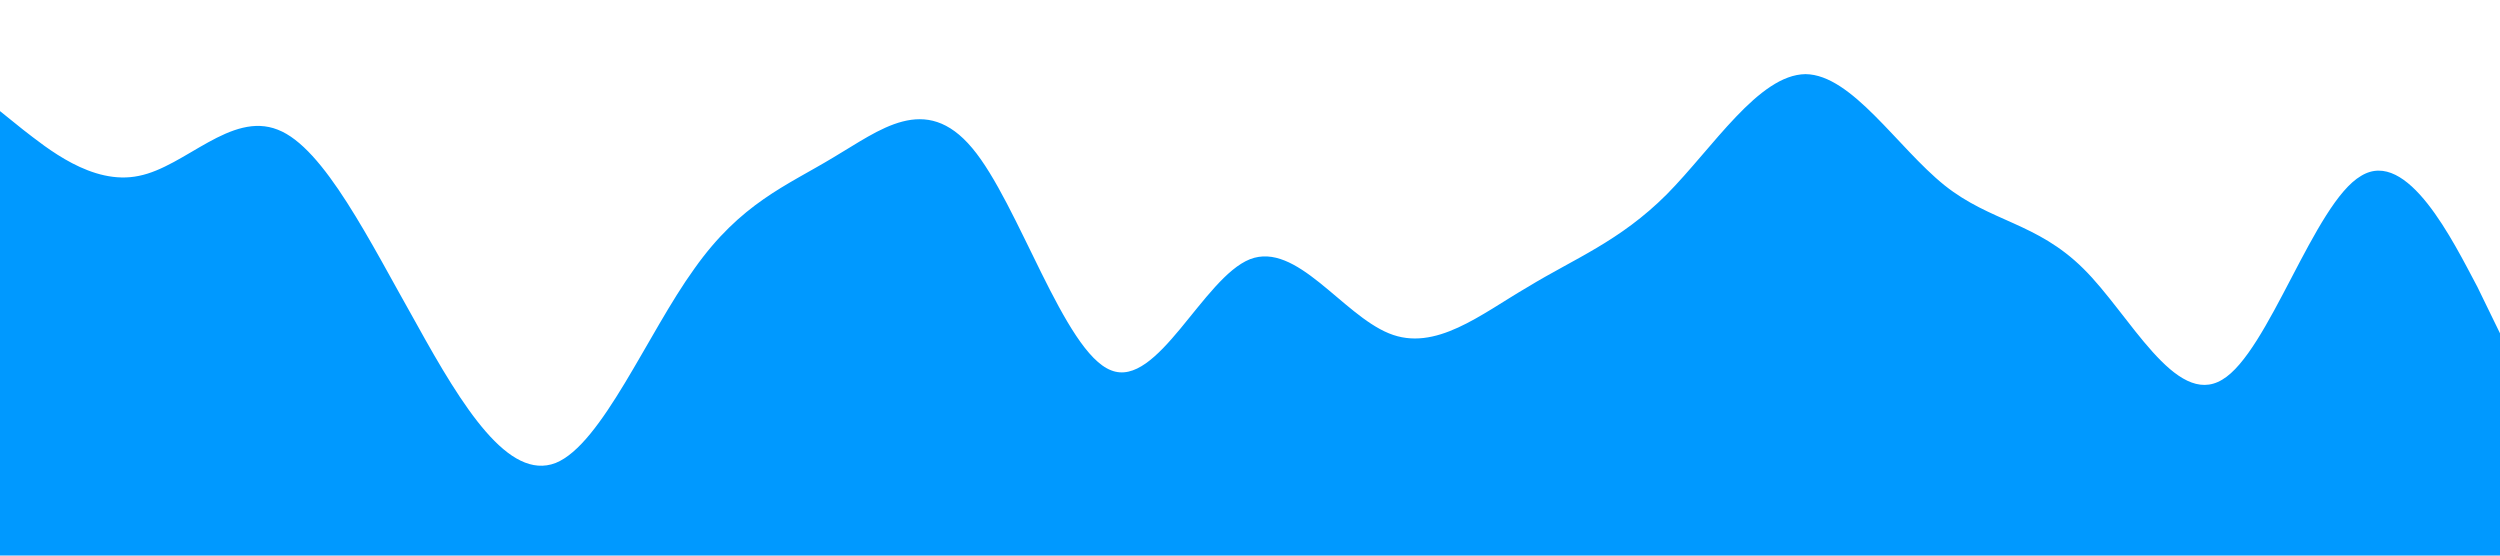 <svg xmlns="http://www.w3.org/2000/svg" viewBox="0 0 1440 320"><path fill="#0099ff" fill-opacity="1" d="M0,64L13.3,74.7C26.7,85,53,107,80,101.3C106.7,96,133,64,160,74.7C186.7,85,213,139,240,186.7C266.7,235,293,277,320,266.7C346.7,256,373,192,400,154.7C426.7,117,453,107,480,90.7C506.7,75,533,53,560,85.3C586.7,117,613,203,640,213.3C666.7,224,693,160,720,149.3C746.7,139,773,181,800,192C826.7,203,853,181,880,165.3C906.7,149,933,139,960,112C986.7,85,1013,43,1040,42.7C1066.7,43,1093,85,1120,106.7C1146.7,128,1173,128,1200,154.7C1226.7,181,1253,235,1280,218.7C1306.7,203,1333,117,1360,101.3C1386.7,85,1413,139,1427,165.3L1440,192L1440,320L1426.7,320C1413.3,320,1387,320,1360,320C1333.3,320,1307,320,1280,320C1253.3,320,1227,320,1200,320C1173.3,320,1147,320,1120,320C1093.3,320,1067,320,1040,320C1013.3,320,987,320,960,320C933.3,320,907,320,880,320C853.3,320,827,320,800,320C773.3,320,747,320,720,320C693.3,320,667,320,640,320C613.3,320,587,320,560,320C533.3,320,507,320,480,320C453.3,320,427,320,400,320C373.3,320,347,320,320,320C293.3,320,267,320,240,320C213.3,320,187,320,160,320C133.3,320,107,320,80,320C53.3,320,27,320,13,320L0,320Z"></path></svg>